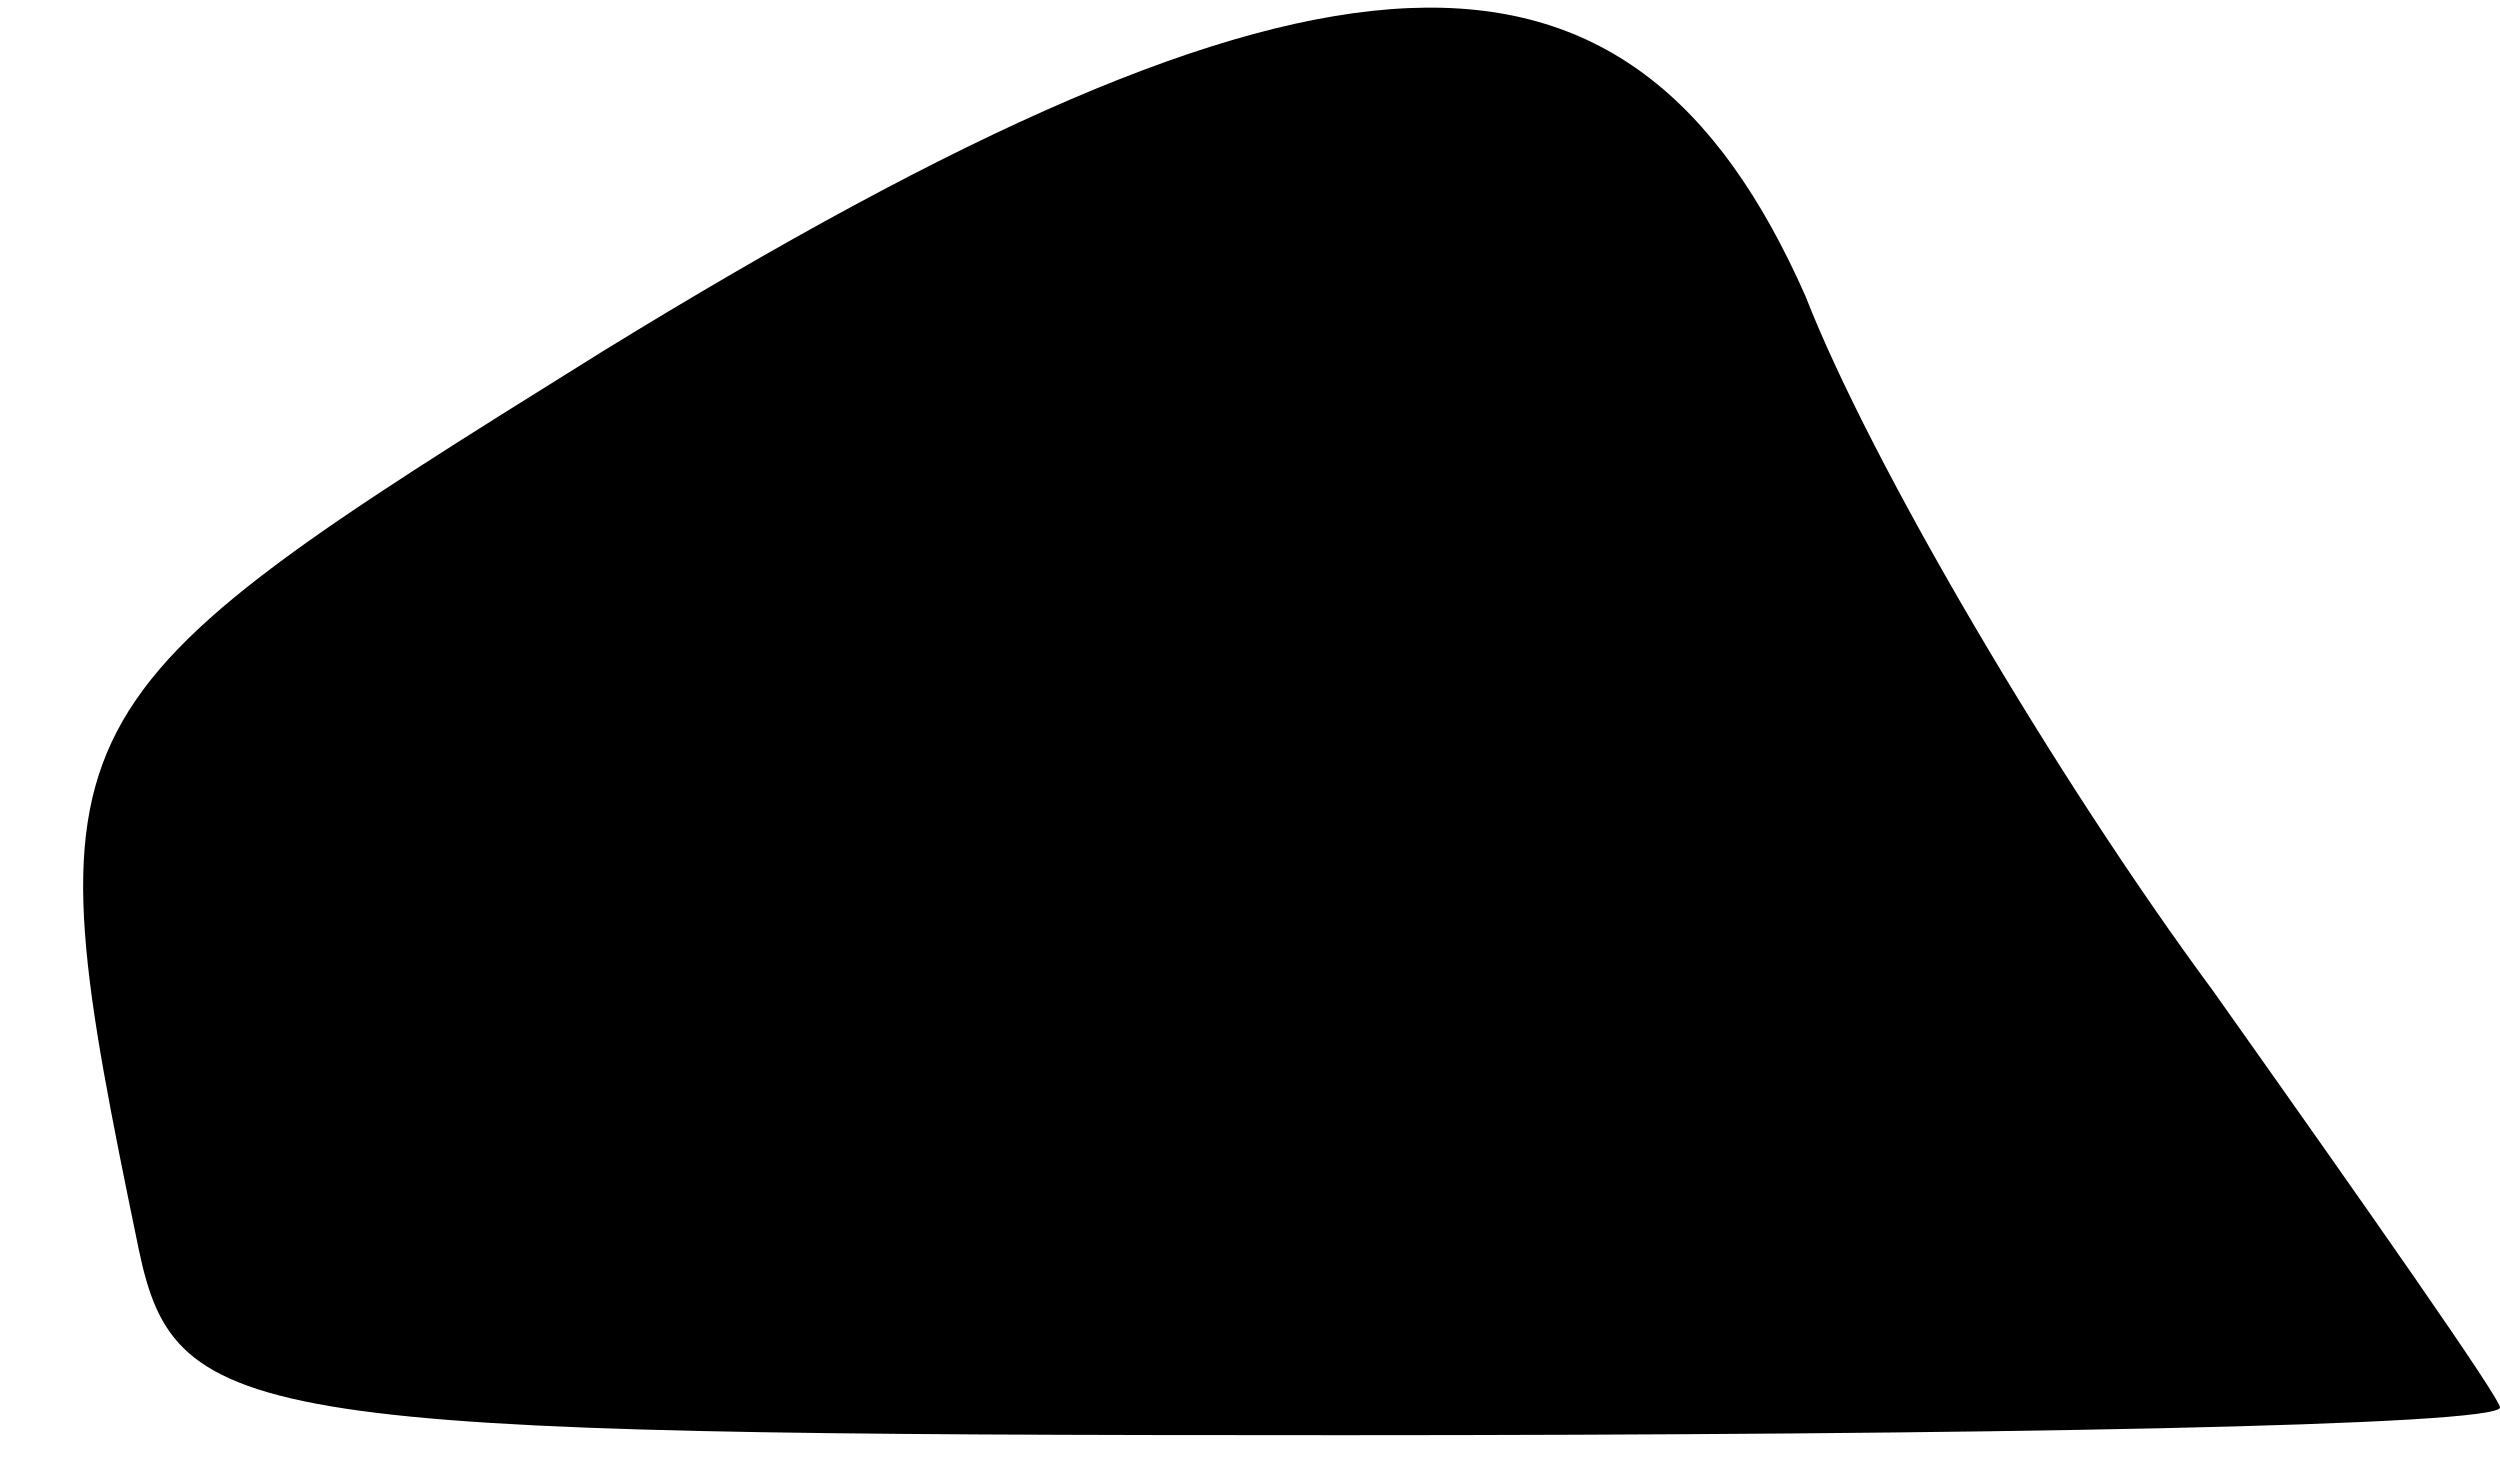 <?xml version="1.0" standalone="no"?>
<!DOCTYPE svg PUBLIC "-//W3C//DTD SVG 20010904//EN"
 "http://www.w3.org/TR/2001/REC-SVG-20010904/DTD/svg10.dtd">
<svg version="1.0" xmlns="http://www.w3.org/2000/svg"
 width="27pt" height="16pt" viewBox="0 0 27 16"
 preserveAspectRatio="xMidYMid meet">
<g transform="translate(0,16) scale(0.1,-0.1)"
fill="#000000" stroke="none">
<path fill="#000000" stroke="none" d="M65 122 c-61 -38 -62 -39 -50 -97 4
-19 12 -20 130 -20 69 0 125 1 125 3 0 1 -14 21 -31 45 -17 23 -37 57 -44 75
-19 43 -52 42 -130 -6z"/>
</g>
</svg>
